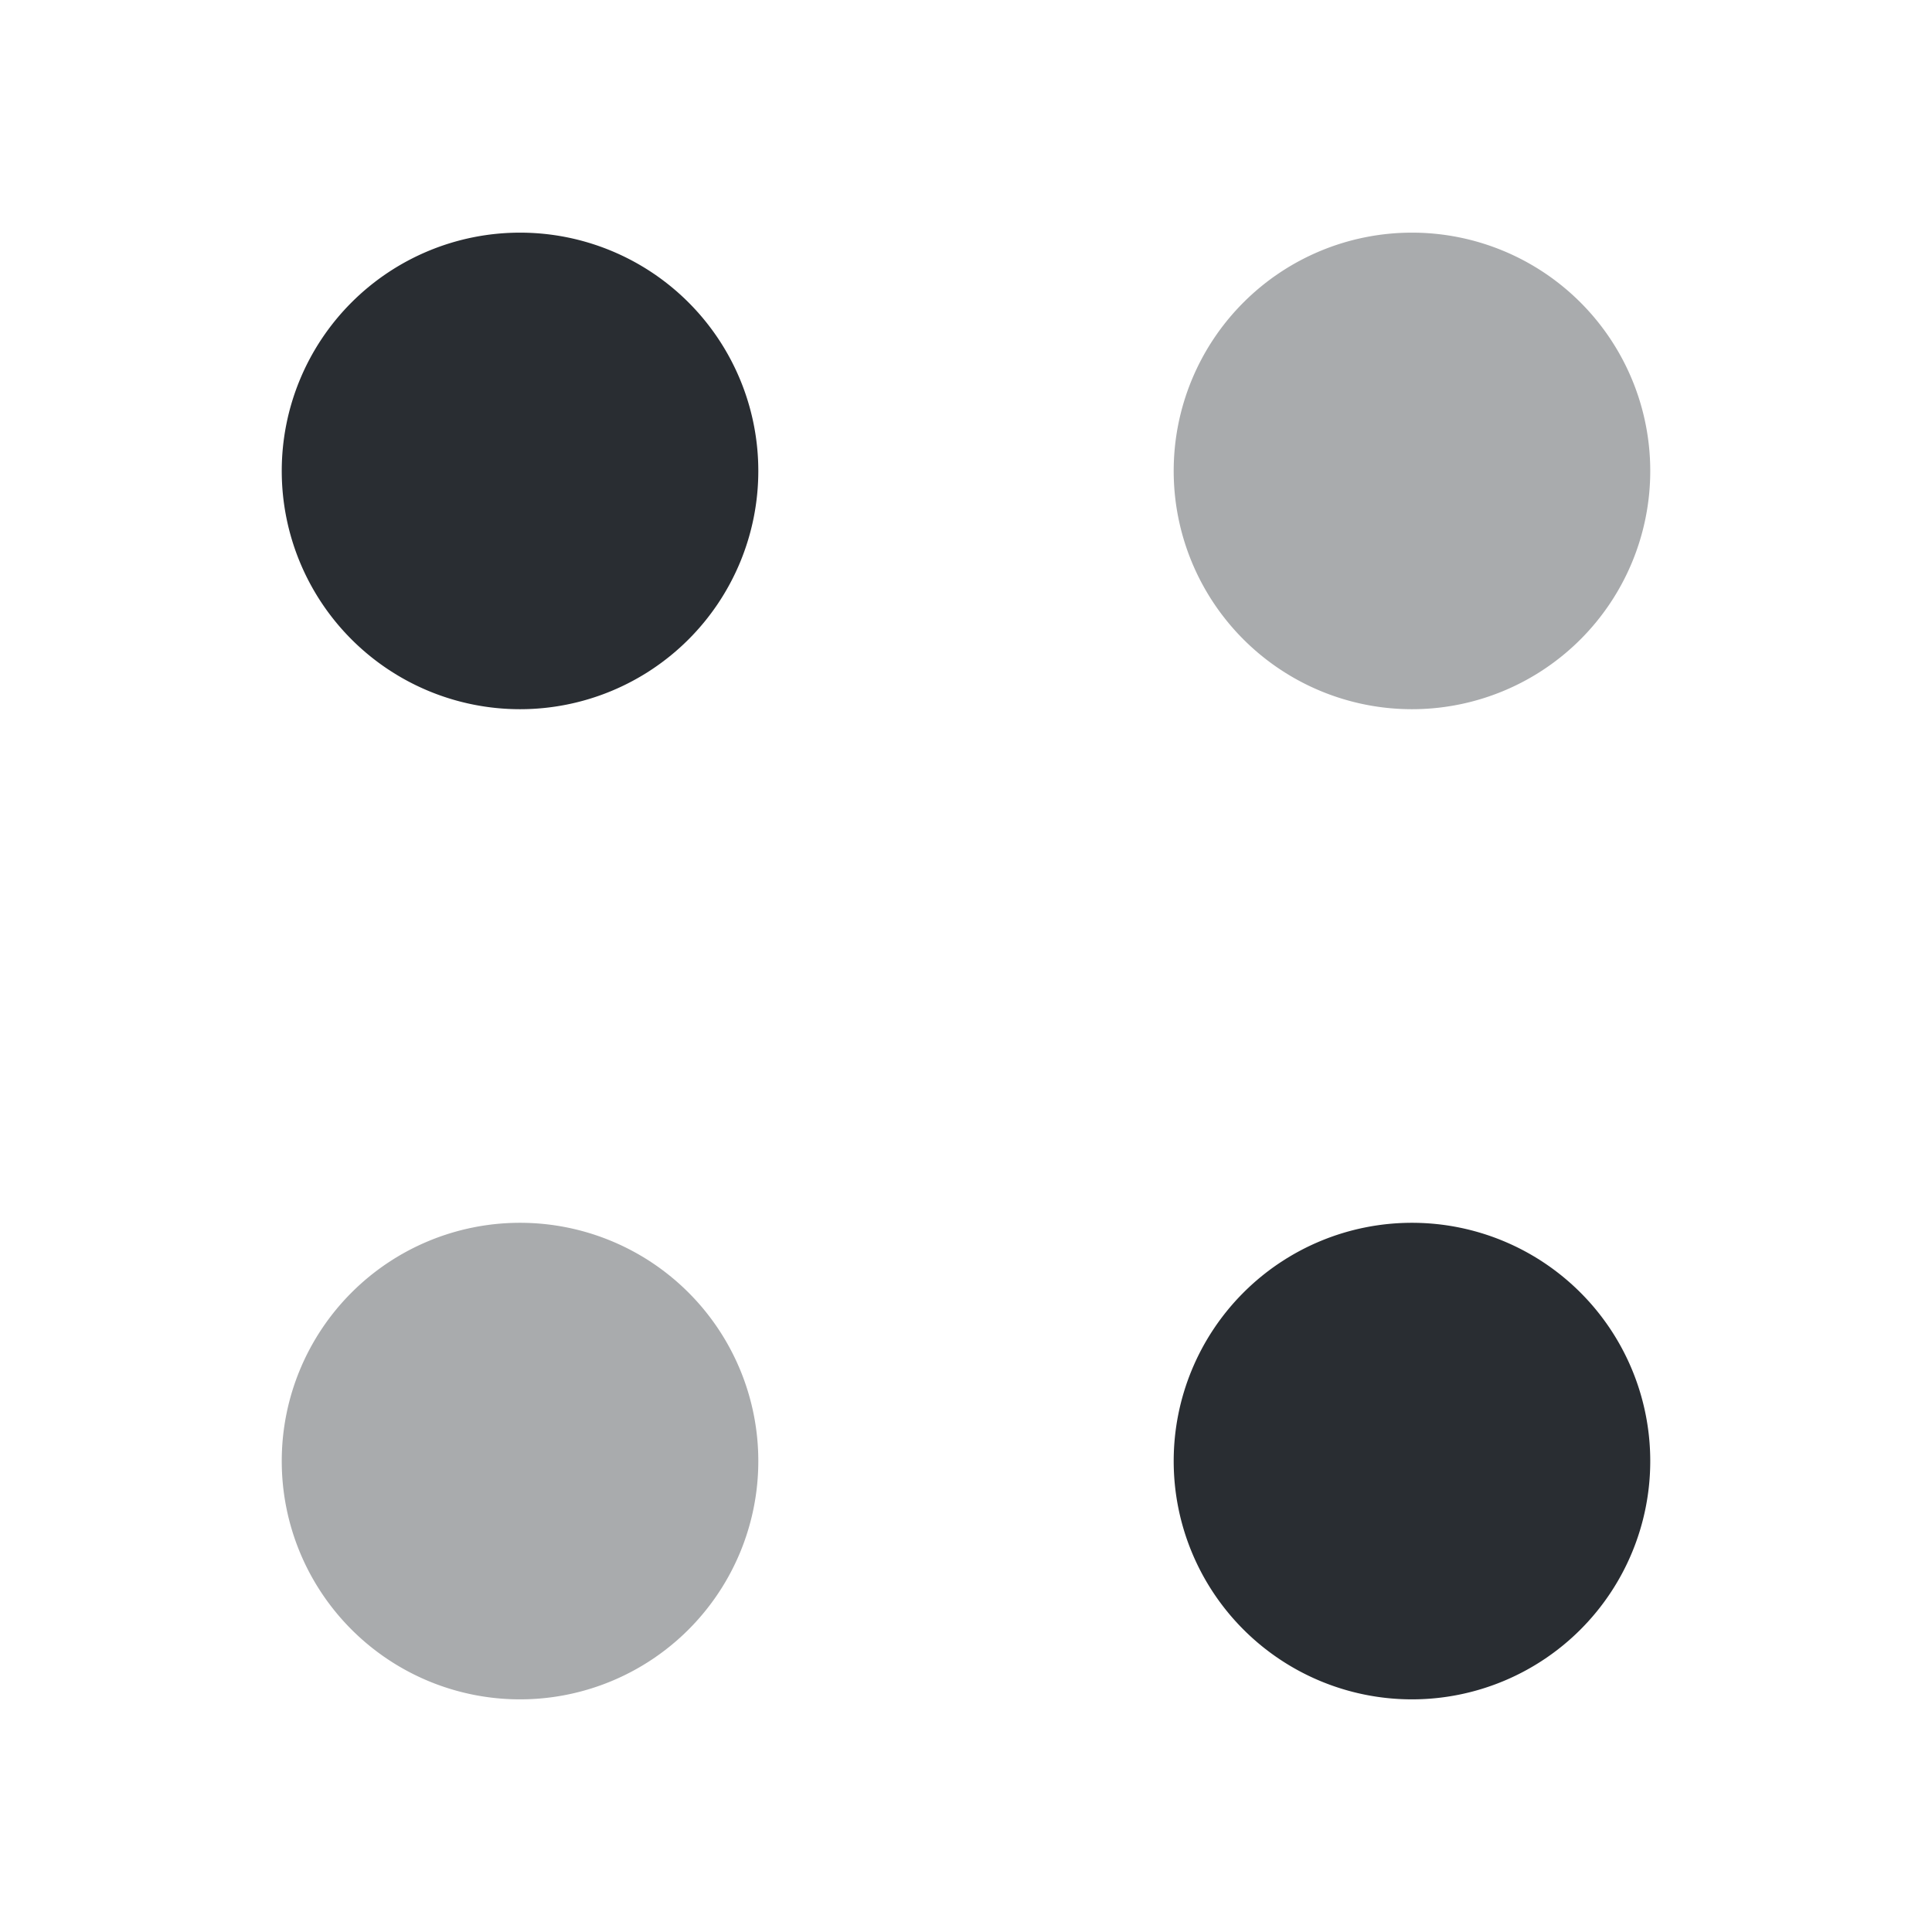 <svg viewBox="0 0 24 24" fill="none" xmlns="http://www.w3.org/2000/svg" height="1em" width="1em">
  <path opacity=".4" d="M17.54 8.81a2.96 2.96 0 1 0 0-5.92 2.96 2.96 0 0 0 0 5.92Z" fill="#292D32"/>
  <path d="M6.46 8.81a2.96 2.96 0 1 0 0-5.92 2.96 2.96 0 0 0 0 5.92Zm11.08 12.3a2.96 2.96 0 1 0 0-5.92 2.96 2.96 0 0 0 0 5.92Z" fill="#292D32"/>
  <path opacity=".4" d="M6.46 21.11a2.96 2.96 0 1 0 0-5.92 2.96 2.96 0 0 0 0 5.92Z" fill="#292D32"/>
</svg>

